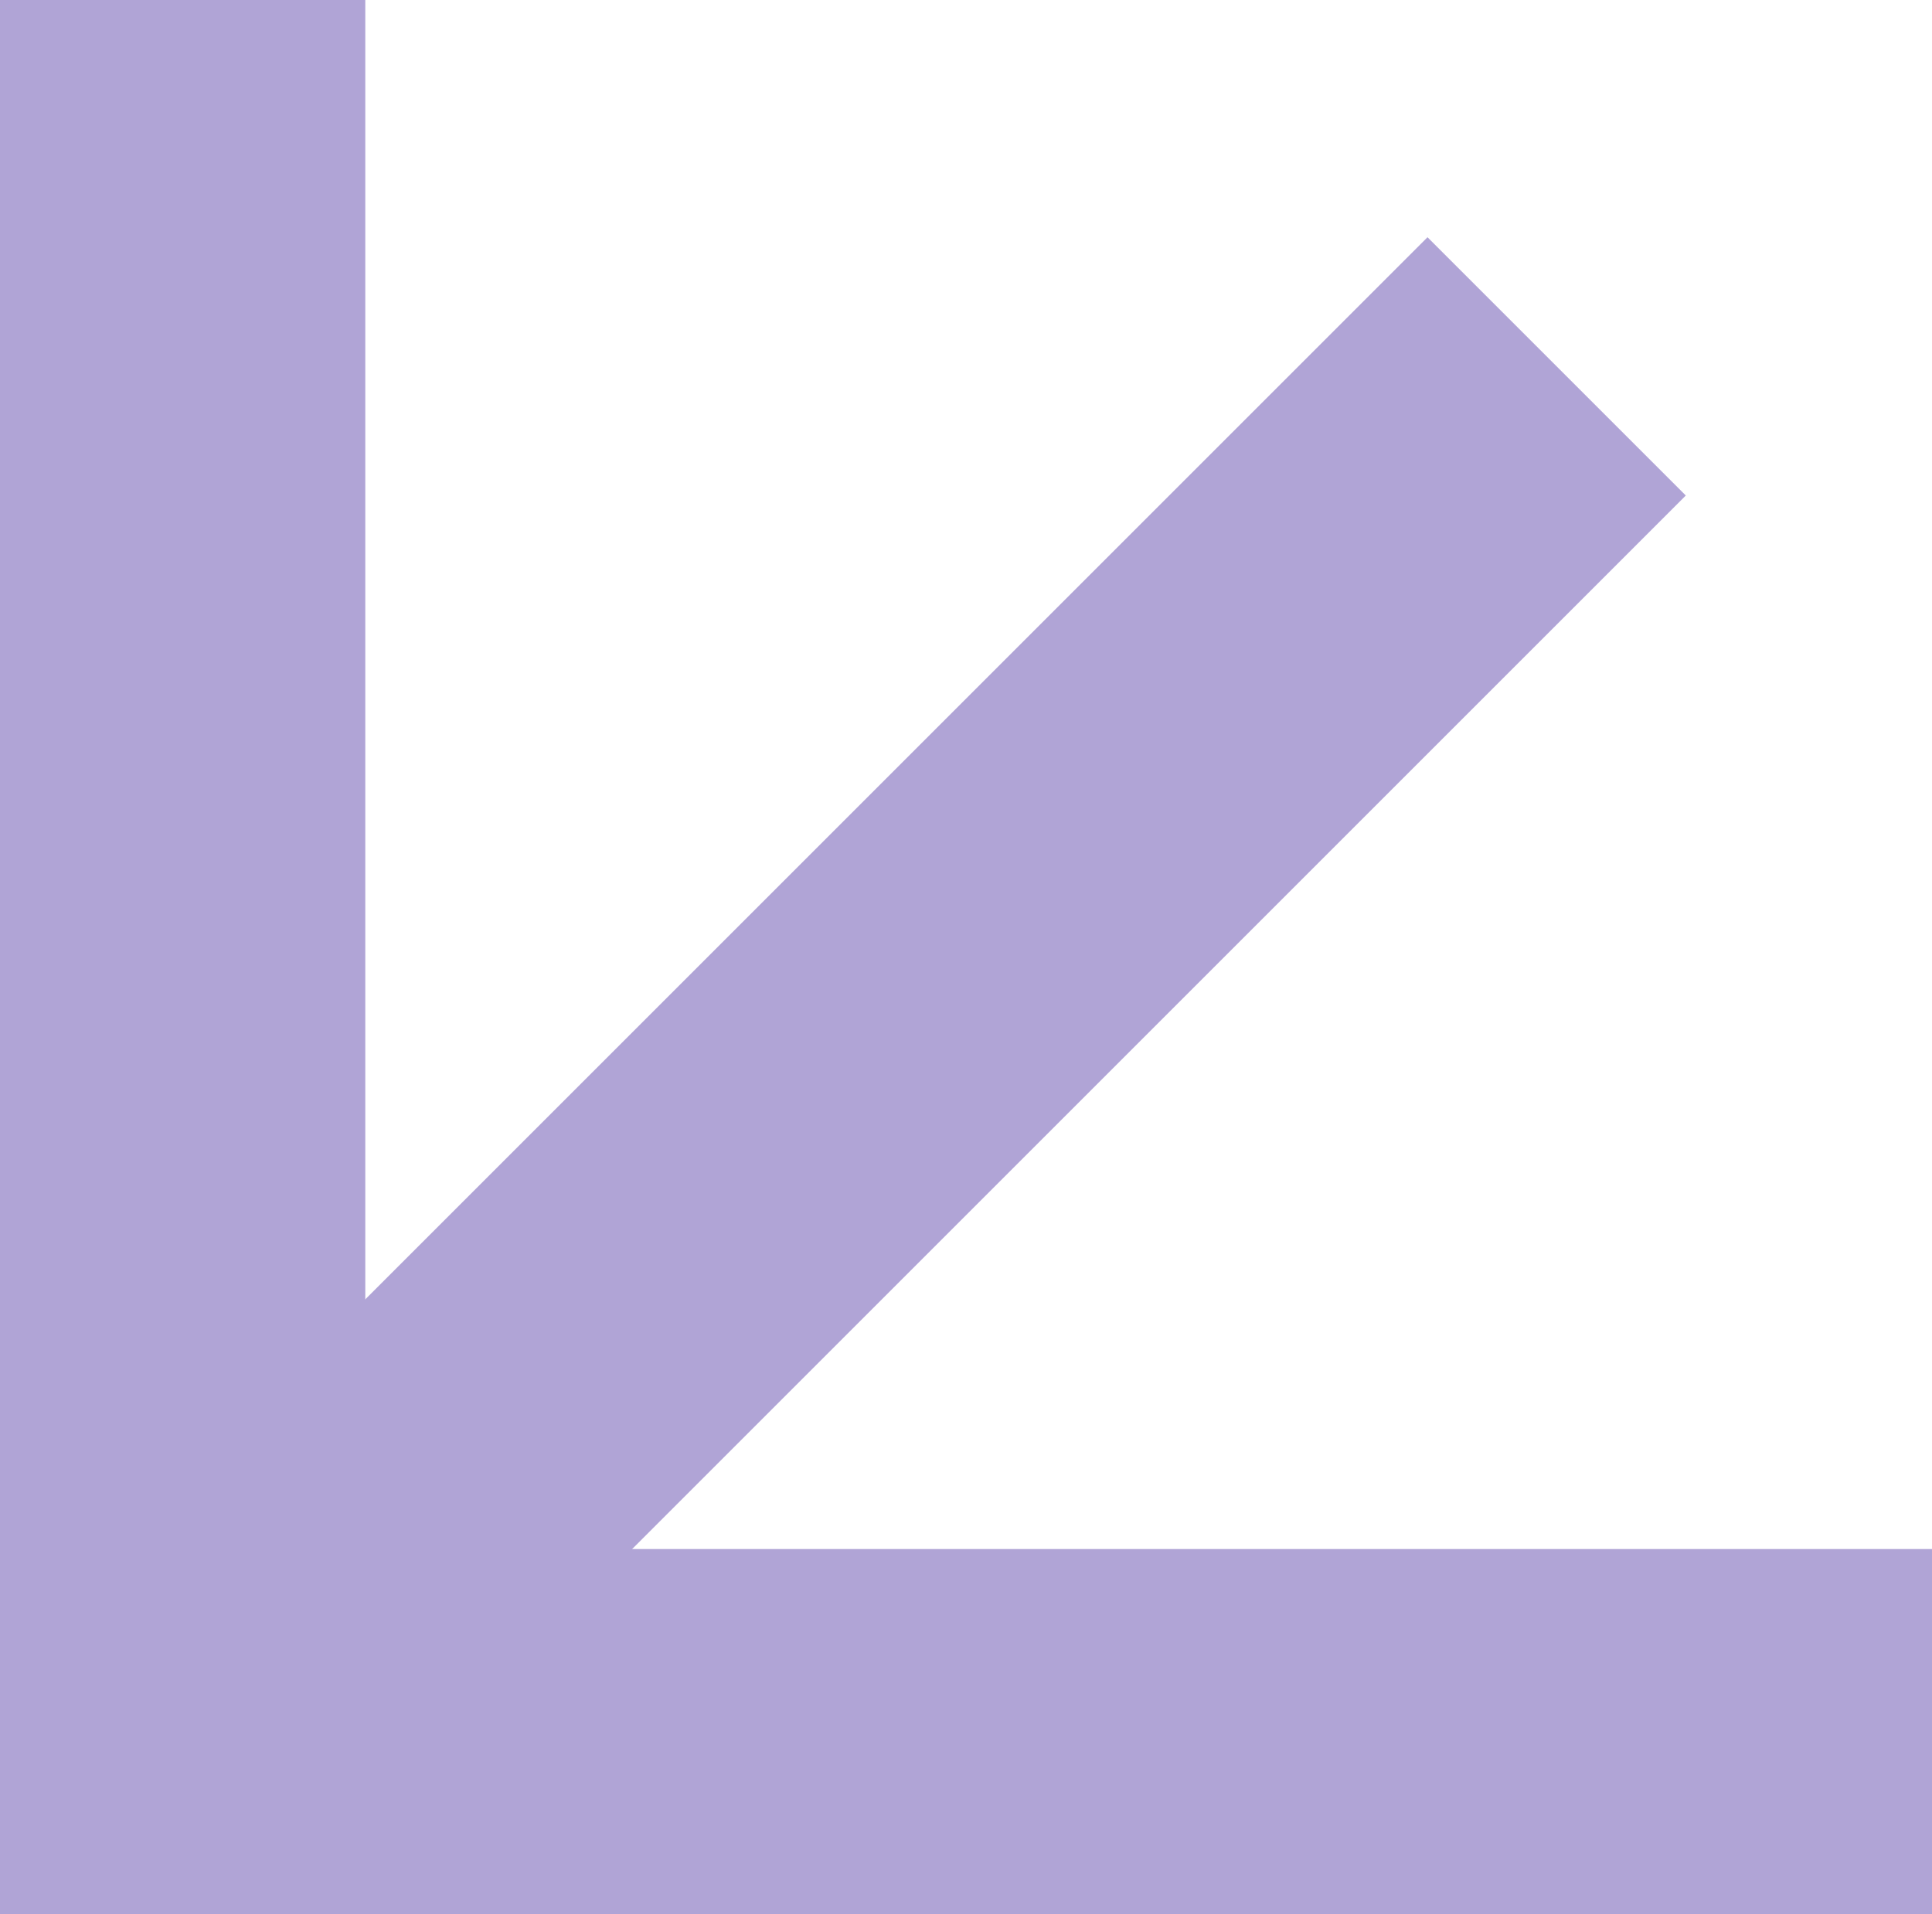 <svg id="Capa_1" data-name="Capa 1" xmlns="http://www.w3.org/2000/svg" viewBox="0 0 29.83 29.56"><defs><style>.cls-1{fill:#b0a4d6;stroke-width:0}</style></defs><path class="cls-1" d="M.27 23.92h29.56v5.64H.27z"/><path class="cls-1" transform="rotate(-45 13.58 16.105)" d="M-1.2 13.29h29.56v5.64H-1.2z"/><path class="cls-1" d="M0 0h5.64v29.56H0z"/></svg>